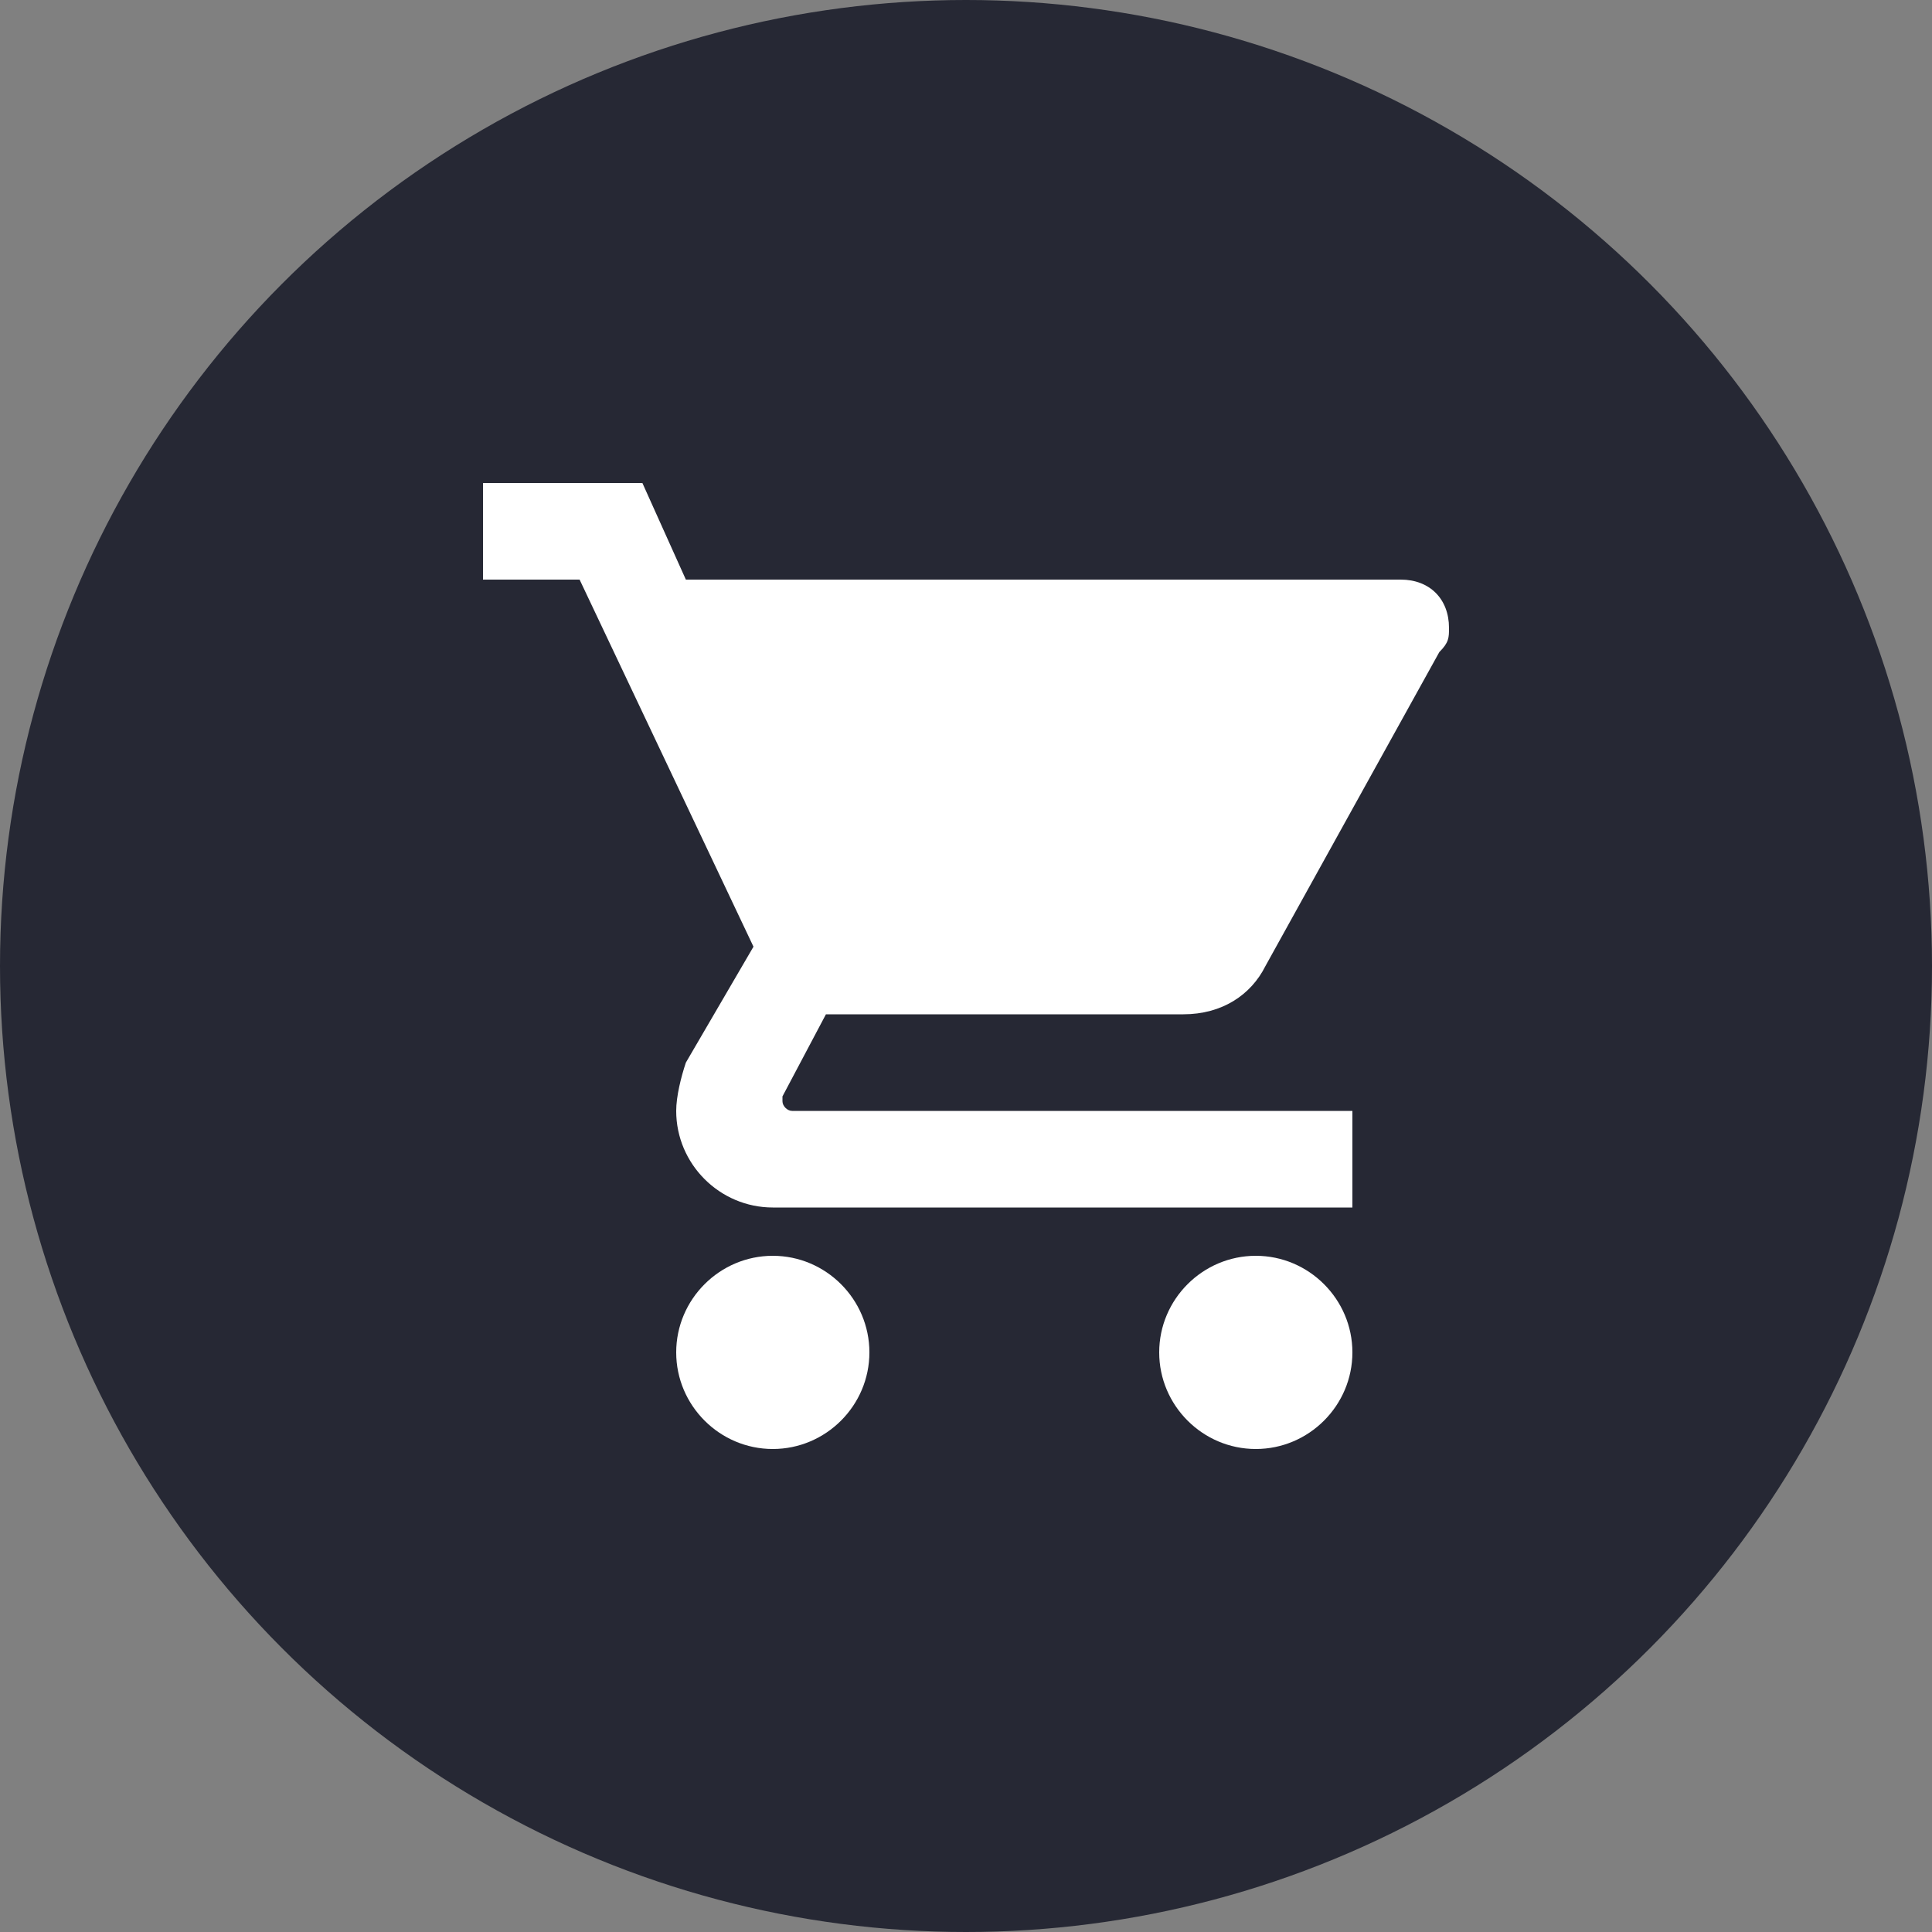 <svg width="40" height="40" viewBox="0 0 40 40" fill="none" xmlns="http://www.w3.org/2000/svg">
<rect x="0" y="0" width="40" height="40" fill="#808080" stroke="none"/>
<circle cx="20" cy="20" r="20" fill="#262834"/>
<g clip-path="url(#clip0_239_1531)">
<path fill-rule="evenodd" clip-rule="evenodd" d="M16 26C14.9 26 14 26.9 14 28C14 29.1 14.9 30 16 30C17.1 30 18 29.1 18 28C18 26.9 17.1 26 16 26ZM10 10V12H12L15.6 19.6L14.2 22C14.1 22.3 14 22.7 14 23C14 24.1 14.9 25 16 25H28V23H16.4C16.3 23 16.2 22.9 16.2 22.8V22.7L17.1 21H24.5C25.3 21 25.9 20.6 26.2 20L29.8 13.5C30 13.3 30 13.2 30 13C30 12.4 29.6 12 29 12H14.2L13.3 10H10ZM26 26C24.9 26 24 26.9 24 28C24 29.1 24.9 30 26 30C27.1 30 28 29.1 28 28C28 26.9 27.1 26 26 26Z" fill="white"/>
</g>
<defs>
<clipPath id="clip0_239_1531">
<rect width="20" height="20" fill="white" transform="translate(10 10)"/>
</clipPath>
</defs>
</svg>
